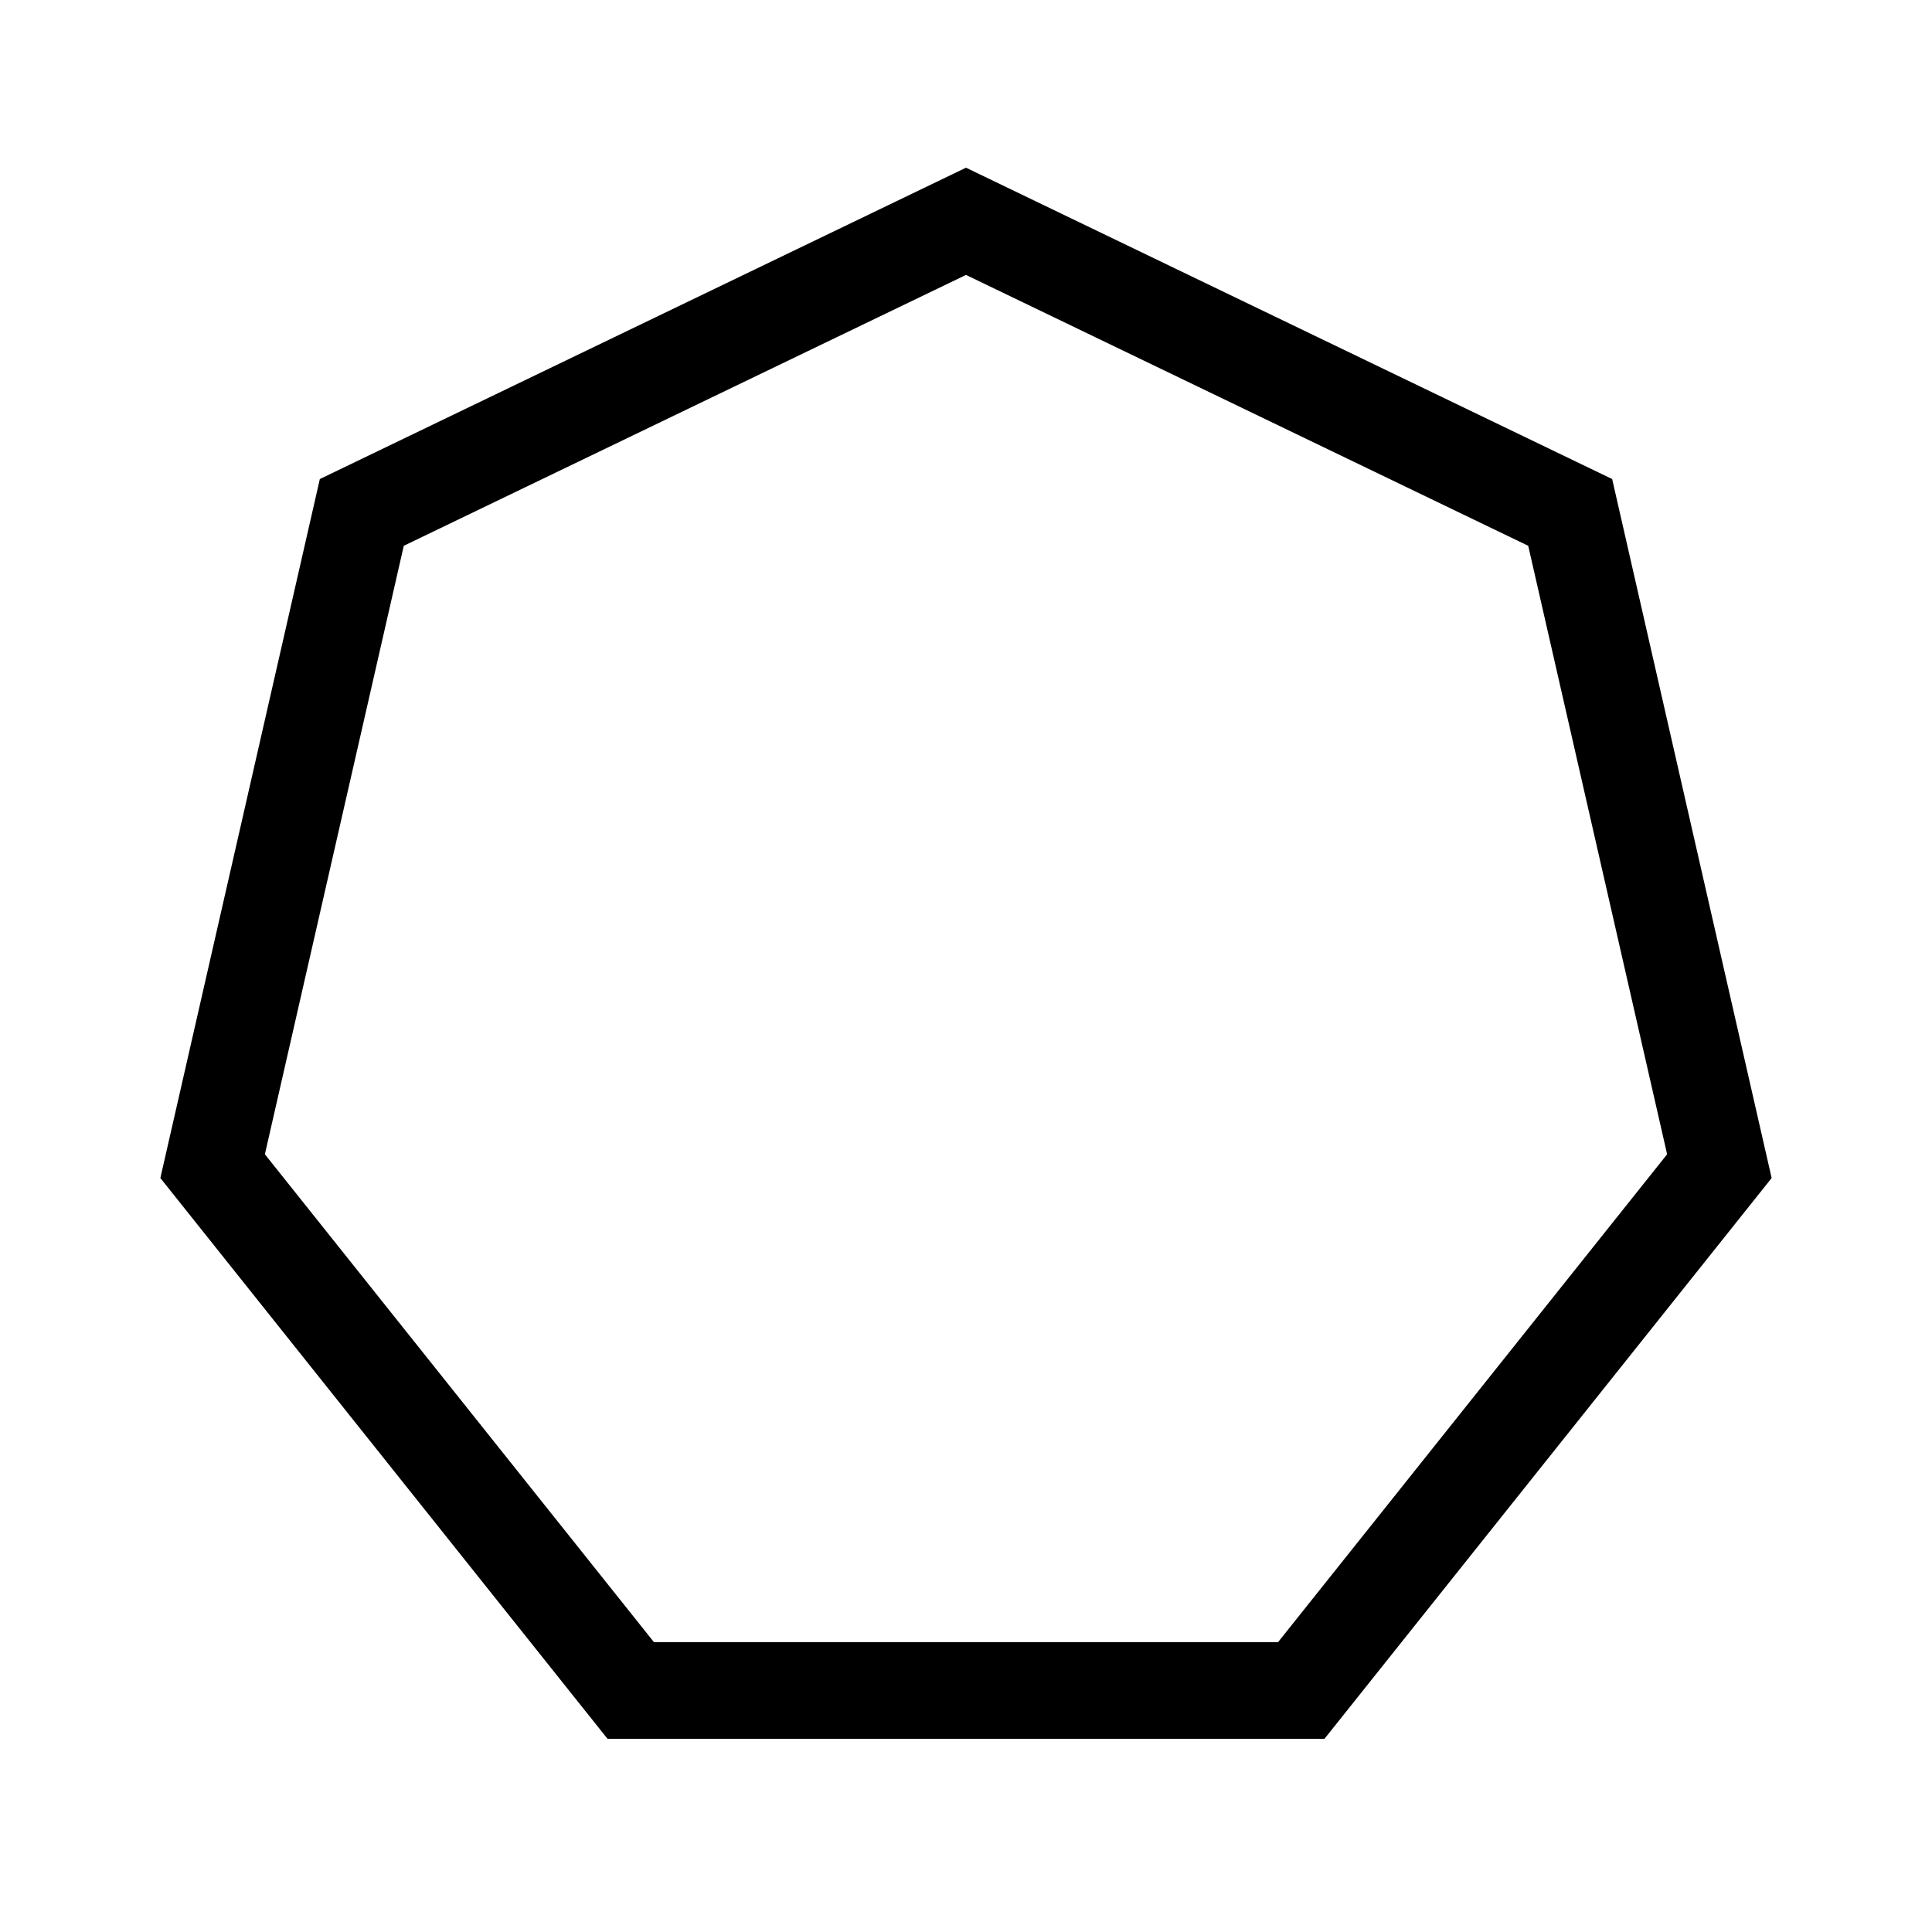 <?xml version="1.0" ?><svg preserveAspectRatio="none" width="20px" height="20px" viewBox="0 0 20 20" version="1.1" xmlns="http://www.w3.org/2000/svg"><g id="layer1"><path d="M 10 1.736 L 3.311 4.959 L 1.66 12.195 L 6.289 18 L 13.711 18 L 18.34 12.195 L 16.689 4.959 L 10 1.736 z M 10 2.846 L 15.82 5.65 L 17.258 11.949 L 13.23 17 L 6.77 17 L 2.742 11.949 L 4.18 5.65 L 10 2.846 z "/></g></svg>